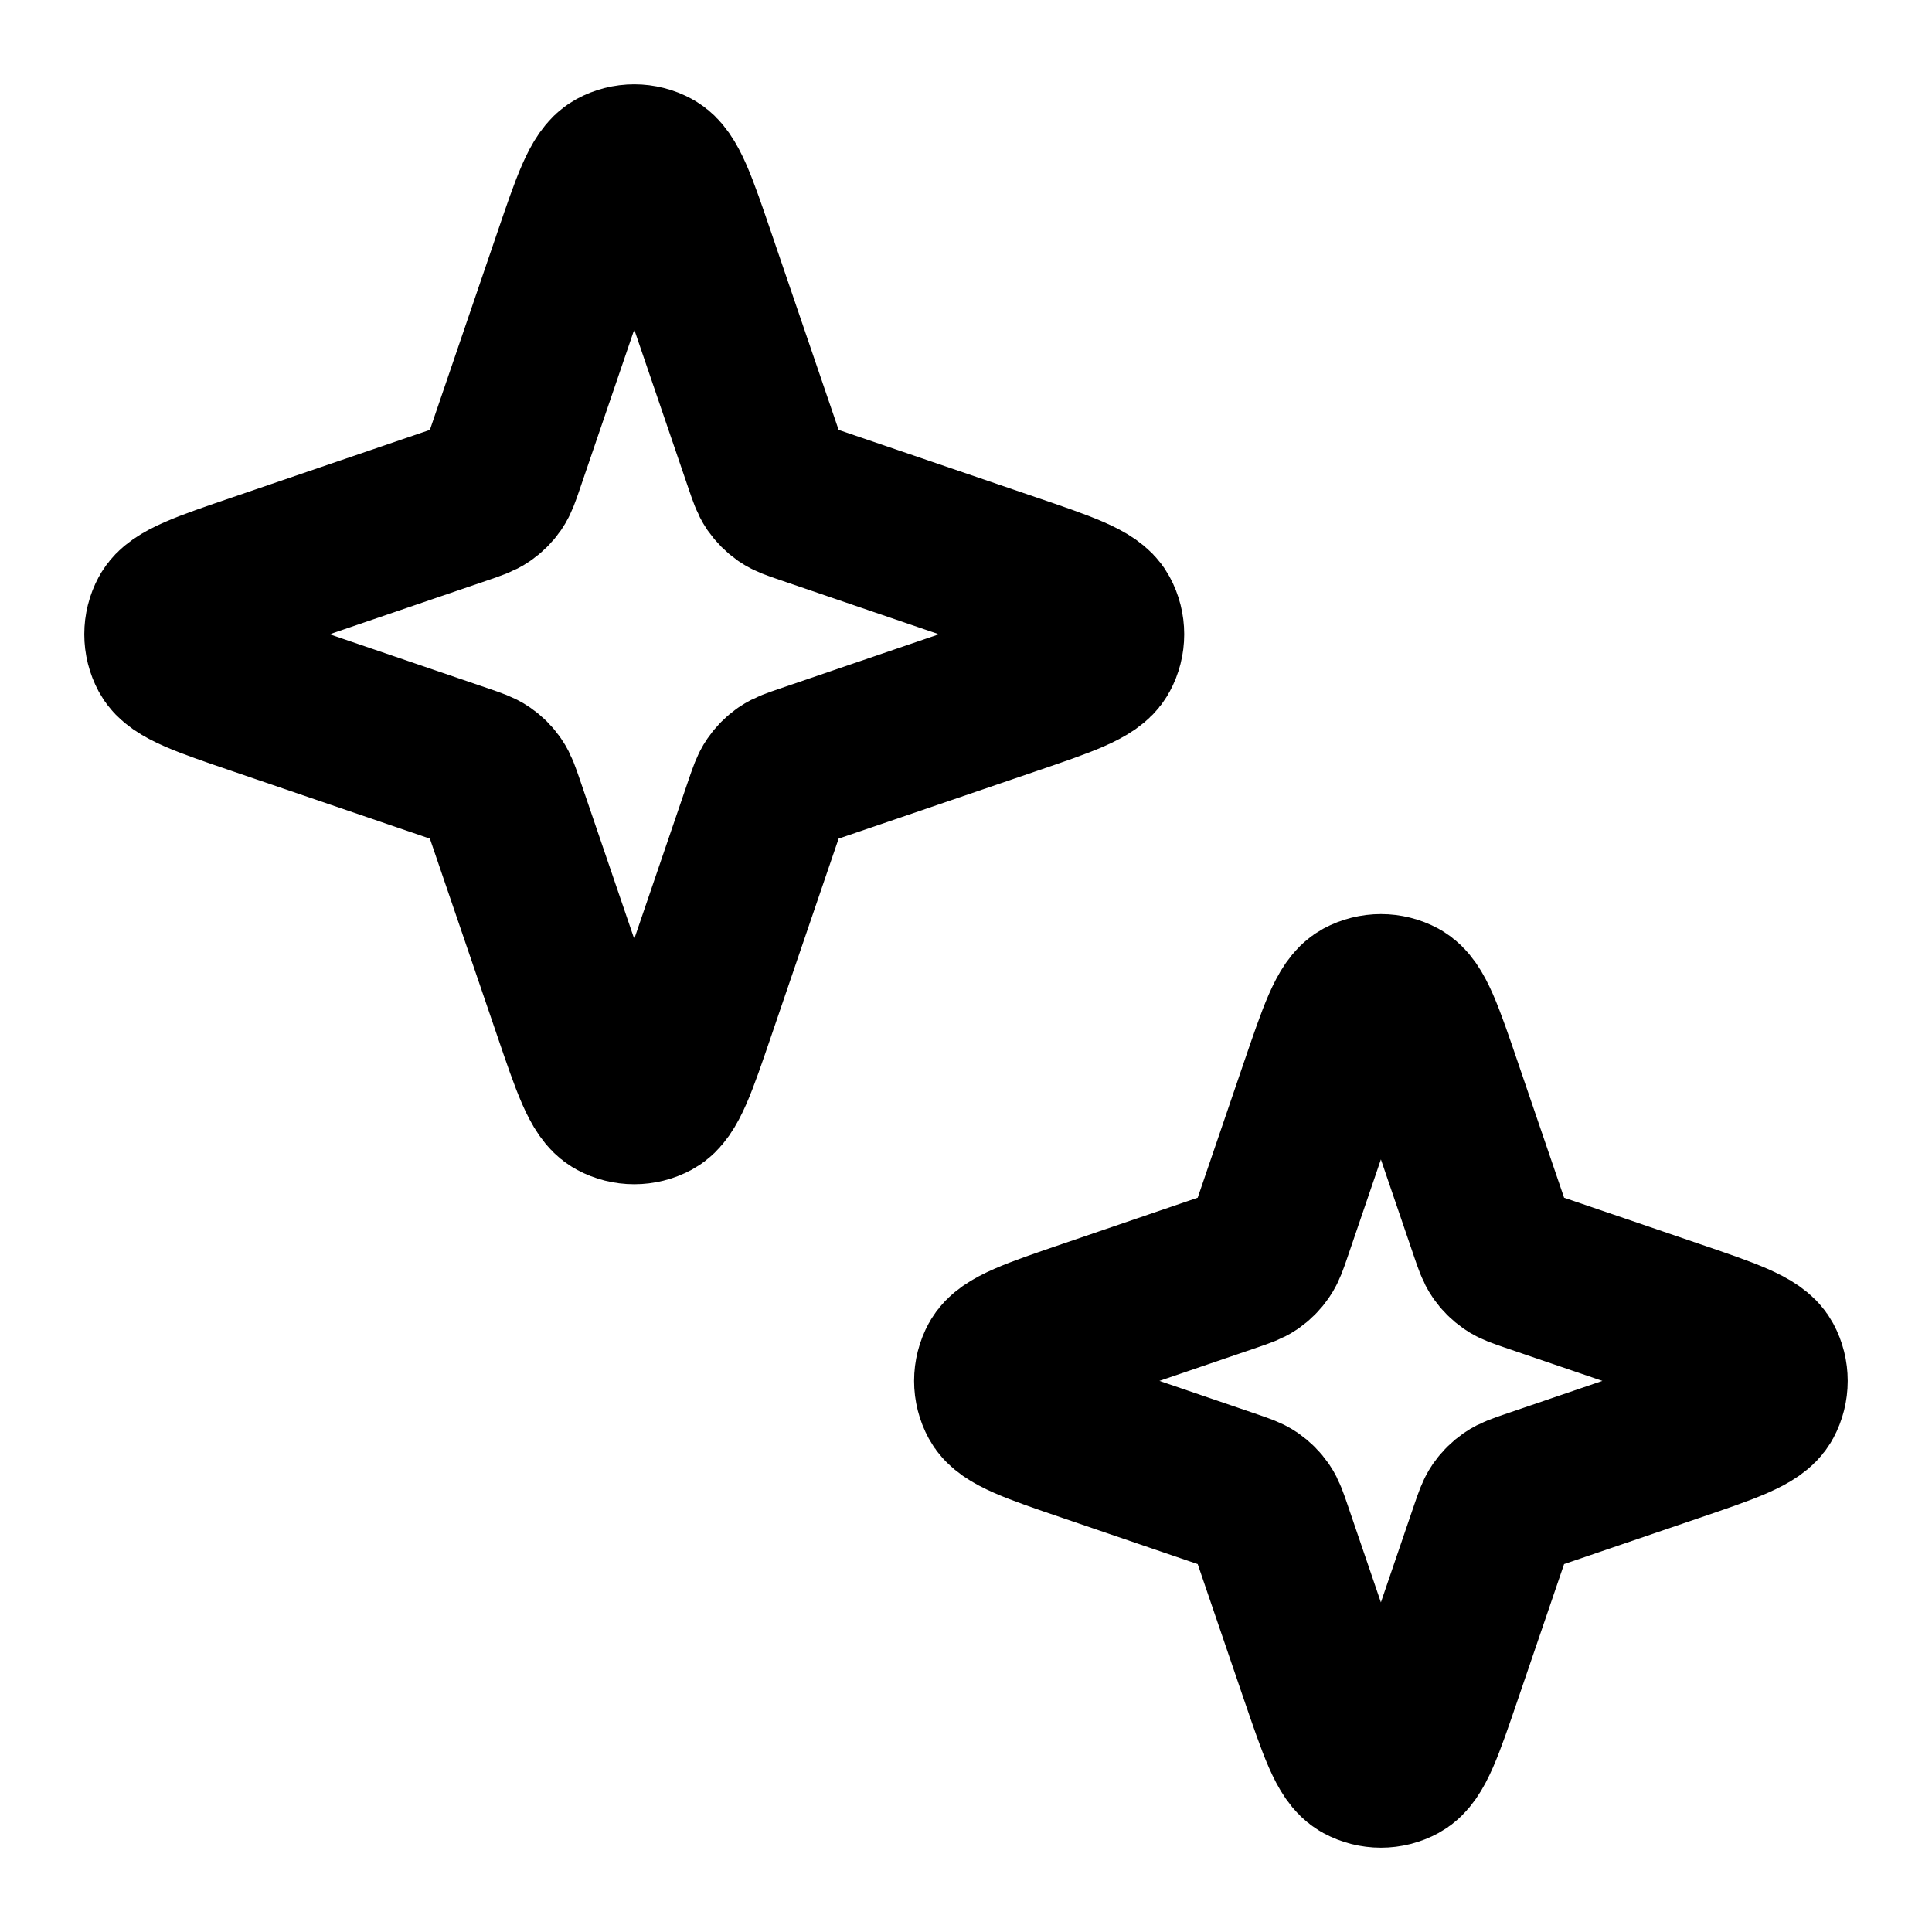 <svg width="24" height="24" viewBox="0 0 24 24" fill="none" xmlns="http://www.w3.org/2000/svg">
<path d="M7.122 3.217C7.353 2.539 7.469 2.201 7.641 2.108C7.789 2.027 7.969 2.027 8.117 2.108C8.289 2.201 8.405 2.539 8.636 3.217L9.503 5.756C9.55 5.893 9.573 5.961 9.612 6.018C9.647 6.068 9.69 6.111 9.74 6.146C9.797 6.185 9.865 6.208 10.002 6.255L12.541 7.122C13.219 7.353 13.557 7.469 13.65 7.641C13.731 7.789 13.731 7.969 13.65 8.117C13.557 8.289 13.219 8.405 12.541 8.636L10.002 9.503C9.865 9.55 9.797 9.573 9.74 9.612C9.69 9.647 9.647 9.69 9.612 9.741C9.573 9.797 9.55 9.866 9.503 10.002L8.636 12.541C8.405 13.219 8.289 13.558 8.117 13.651C7.969 13.731 7.789 13.731 7.641 13.651C7.469 13.558 7.353 13.219 7.122 12.541L6.255 10.002C6.208 9.866 6.185 9.797 6.146 9.741C6.111 9.69 6.068 9.647 6.017 9.612C5.961 9.573 5.892 9.55 5.756 9.503L3.217 8.636C2.539 8.405 2.2 8.289 2.107 8.117C2.027 7.969 2.027 7.789 2.107 7.641C2.2 7.469 2.539 7.353 3.217 7.122L5.756 6.255C5.892 6.208 5.961 6.185 6.017 6.146C6.068 6.111 6.111 6.068 6.146 6.018C6.185 5.961 6.208 5.893 6.255 5.756L7.122 3.217Z" stroke="currentColor" stroke-width="2" stroke-linecap="round" stroke-linejoin="round"/>
<path d="M16.397 13.525C16.629 12.847 16.744 12.509 16.916 12.415C17.065 12.335 17.244 12.335 17.392 12.415C17.564 12.509 17.68 12.847 17.911 13.525L18.515 15.294C18.562 15.431 18.585 15.499 18.624 15.555C18.659 15.606 18.703 15.649 18.753 15.684C18.809 15.723 18.878 15.746 19.014 15.793L20.783 16.397C21.461 16.628 21.8 16.744 21.893 16.916C21.973 17.064 21.973 17.244 21.893 17.392C21.8 17.564 21.461 17.68 20.783 17.911L19.014 18.515C18.878 18.562 18.809 18.585 18.753 18.624C18.703 18.659 18.659 18.702 18.624 18.752C18.585 18.809 18.562 18.877 18.515 19.014L17.911 20.783C17.68 21.46 17.564 21.799 17.392 21.892C17.244 21.973 17.065 21.973 16.916 21.892C16.744 21.799 16.629 21.46 16.397 20.783L15.793 19.014C15.746 18.877 15.723 18.809 15.684 18.752C15.649 18.702 15.606 18.659 15.556 18.624C15.499 18.585 15.431 18.562 15.294 18.515L13.525 17.911C12.848 17.68 12.509 17.564 12.416 17.392C12.335 17.244 12.335 17.064 12.416 16.916C12.509 16.744 12.848 16.628 13.525 16.397L15.294 15.793C15.431 15.746 15.499 15.723 15.556 15.684C15.606 15.649 15.649 15.606 15.684 15.555C15.723 15.499 15.746 15.431 15.793 15.294L16.397 13.525Z" stroke="currentColor" stroke-width="2" stroke-linecap="round" stroke-linejoin="round"/>
</svg>
